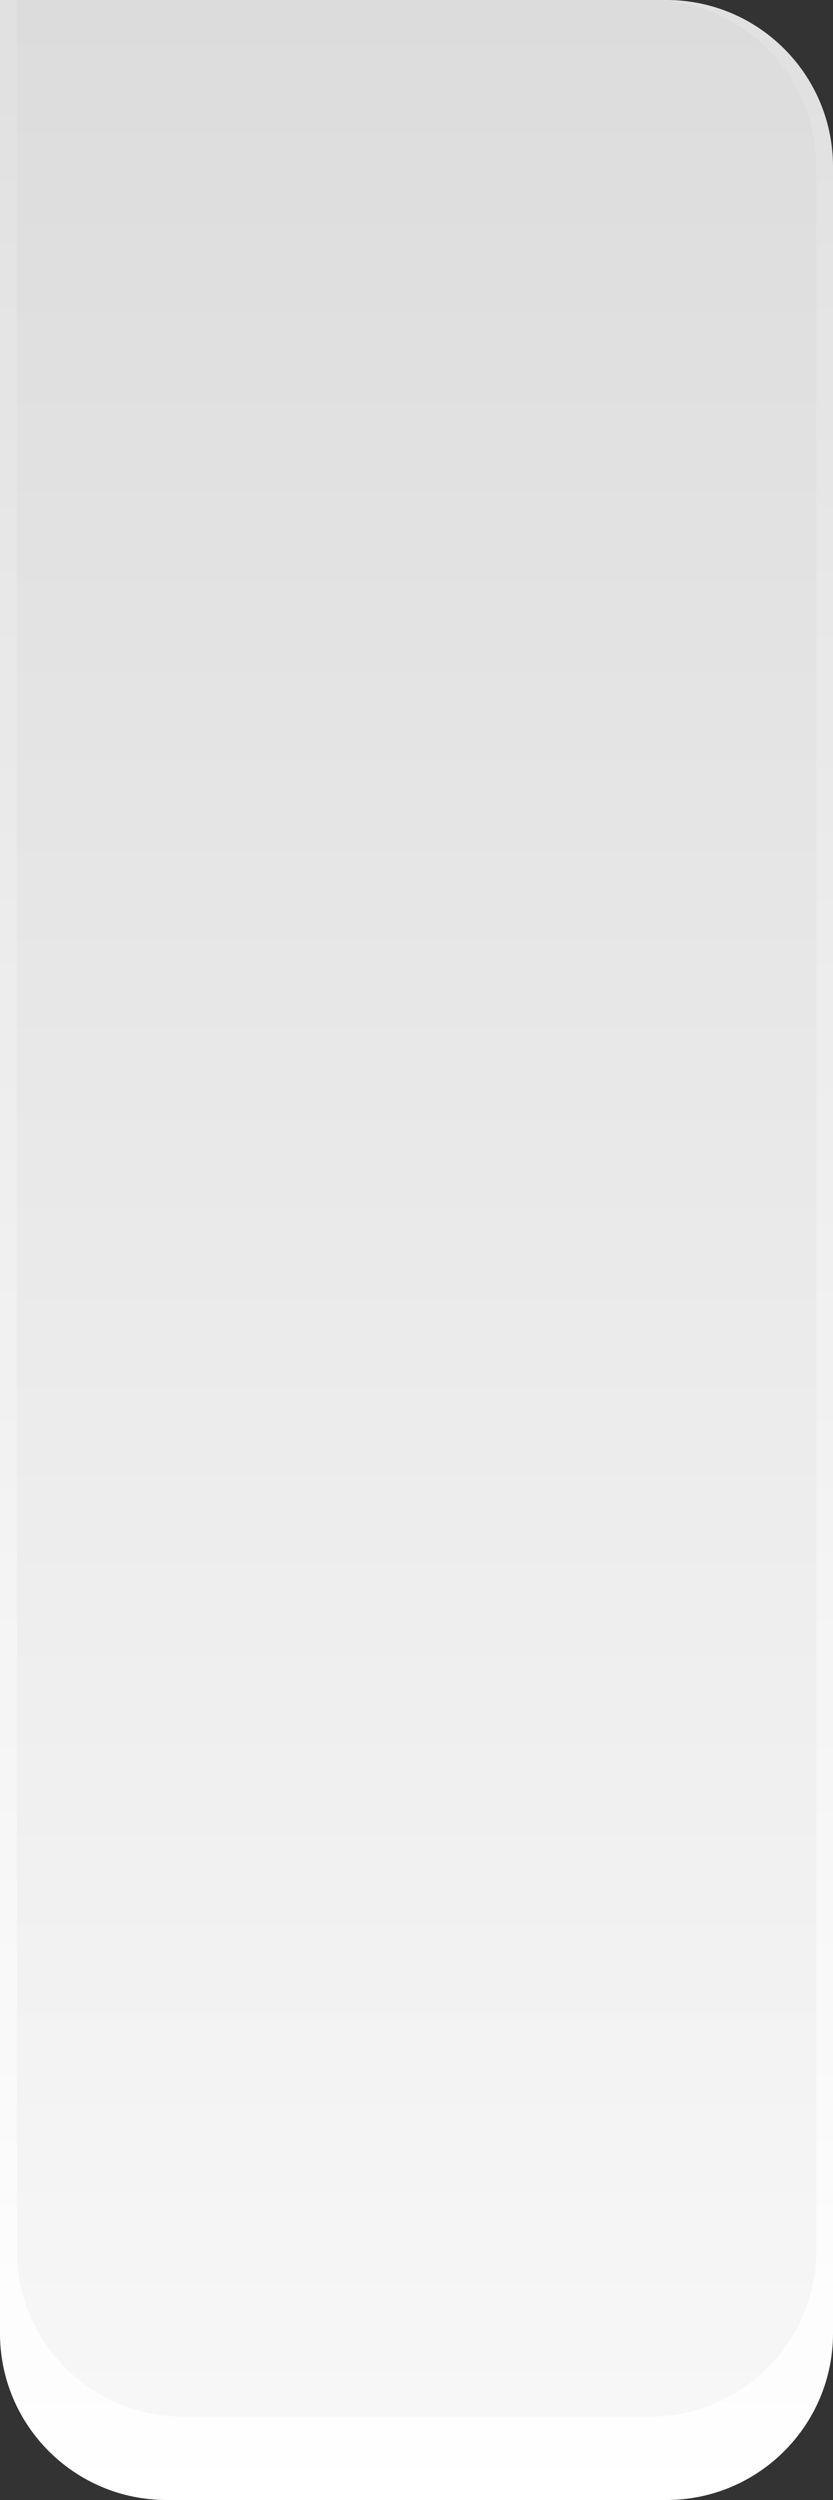 <svg width="100" height="300" viewBox="0 0 100 300" fill="none" xmlns="http://www.w3.org/2000/svg">
<rect x="0" y="0" width="100" height="300" fill="#333333" stroke="none"/>
<path d="M0 0H80C91.046 0 100 8.954 100 20V280C100 291.046 91.046 300 80 300H20C8.954 300 0 291.046 0 280V0Z" fill="url(#paint0_linear_3_70)"/>
<path d="M2 0H78C89.046 0 98 8.954 98 20V270C98 281.046 89.046 290 78 290H22C10.954 290 2 281.046 2 270V0Z" fill="url(#paint1_linear_3_70)"/>
<defs>
<linearGradient id="paint0_linear_3_70" x1="50" y1="0" x2="50" y2="300" gradientUnits="userSpaceOnUse">
<stop stop-color="white" stop-opacity="0.85"/>
<stop offset="1" stop-color="white"/>
</linearGradient>
<linearGradient id="paint1_linear_3_70" x1="50" y1="0" x2="50" y2="290" gradientUnits="userSpaceOnUse">
<stop stop-color="#DCDCDC"/>
<stop offset="1" stop-color="#F7F7F7"/>
</linearGradient>
</defs>
</svg>
